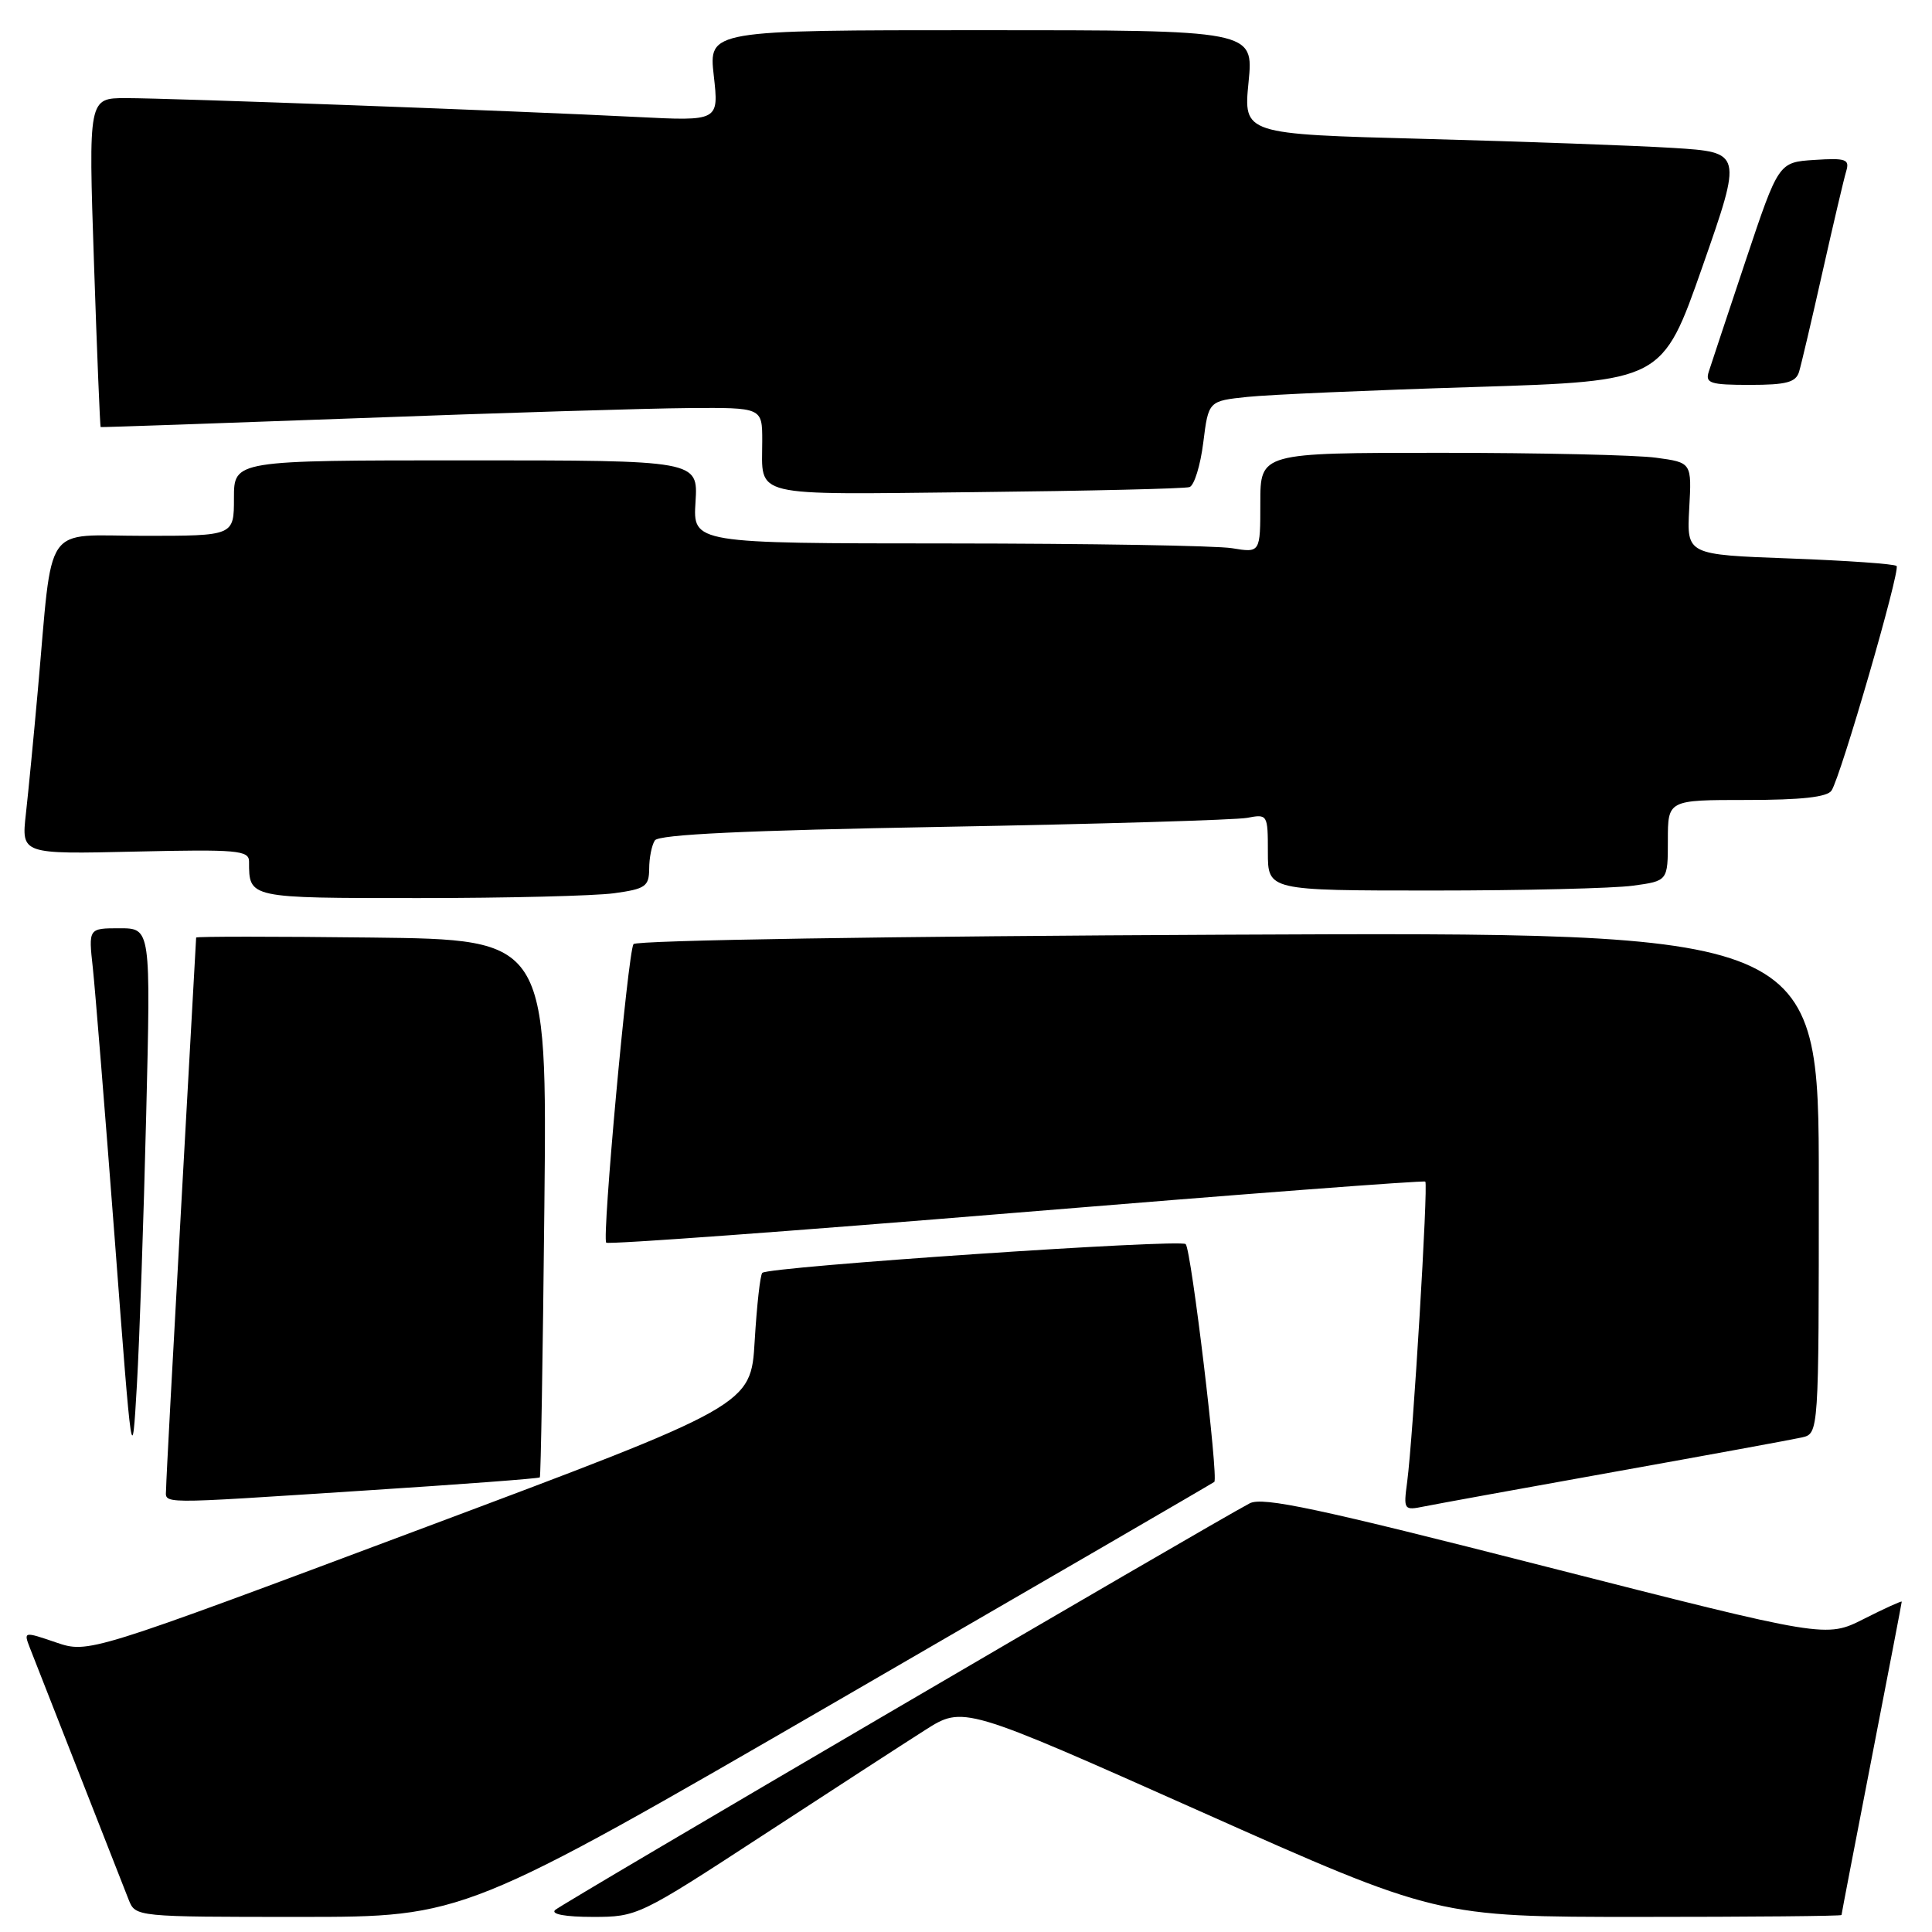<?xml version="1.0" encoding="UTF-8" standalone="no"?>
<!DOCTYPE svg PUBLIC "-//W3C//DTD SVG 1.1//EN" "http://www.w3.org/Graphics/SVG/1.1/DTD/svg11.dtd" >
<svg xmlns="http://www.w3.org/2000/svg" xmlns:xlink="http://www.w3.org/1999/xlink" version="1.1" viewBox="0 0 256 256">
 <g >
 <path fill="currentColor"
d=" M 111.01 225.34 C 138.23 209.58 160.68 196.54 160.90 196.36 C 161.48 195.89 157.85 165.62 157.11 164.85 C 156.44 164.14 101.83 167.84 101.01 168.66 C 100.73 168.93 100.28 172.99 100.00 177.68 C 99.50 186.21 99.50 186.21 55.61 202.65 C 11.72 219.09 11.72 219.09 7.42 217.63 C 3.15 216.17 3.12 216.18 3.95 218.33 C 4.63 220.08 13.25 242.05 17.06 251.75 C 17.95 253.99 18.07 254.00 39.74 254.00 C 61.52 254.00 61.52 254.00 111.01 225.34 Z  M 101.00 243.24 C 110.08 237.32 119.78 231.02 122.57 229.25 C 127.64 226.02 127.64 226.02 159.03 240.01 C 190.41 254.00 190.41 254.00 217.21 254.00 C 231.94 254.00 244.00 253.89 244.01 253.75 C 244.01 253.61 245.81 244.28 248.00 233.00 C 250.19 221.72 251.99 212.38 251.99 212.23 C 252.00 212.09 249.74 213.11 246.98 214.51 C 241.96 217.05 241.96 217.05 204.82 207.58 C 174.65 199.87 167.30 198.30 165.59 199.20 C 160.13 202.09 74.38 252.28 73.55 253.09 C 72.97 253.64 74.93 254.00 78.55 254.00 C 84.43 254.00 84.71 253.87 101.00 243.24 Z  M 214.00 195.01 C 226.38 192.79 237.51 190.75 238.75 190.47 C 241.00 189.96 241.00 189.96 241.00 156.73 C 241.00 123.50 241.00 123.50 162.75 123.85 C 118.31 124.05 84.26 124.59 83.94 125.10 C 83.19 126.31 79.74 164.07 80.33 164.66 C 80.59 164.92 105.03 163.13 134.65 160.69 C 164.27 158.25 188.66 156.39 188.86 156.57 C 189.26 156.92 187.24 190.45 186.46 196.34 C 185.96 200.08 186.01 200.16 188.72 199.61 C 190.25 199.30 201.62 197.23 214.00 195.01 Z  M 48.40 197.50 C 61.00 196.69 71.41 195.91 71.53 195.76 C 71.66 195.62 71.93 179.53 72.13 160.00 C 72.50 124.50 72.50 124.50 49.25 124.23 C 36.46 124.08 26.00 124.08 25.99 124.23 C 25.99 124.38 25.09 140.47 24.00 160.00 C 22.91 179.53 22.01 196.29 22.01 197.25 C 22.00 199.35 20.08 199.33 48.40 197.50 Z  M 19.37 147.75 C 19.98 123.00 19.98 123.00 15.85 123.00 C 11.72 123.00 11.72 123.00 12.30 128.25 C 12.61 131.14 13.91 147.22 15.19 164.00 C 17.50 194.49 17.50 194.50 18.14 183.50 C 18.49 177.45 19.04 161.36 19.37 147.75 Z  M 81.36 118.36 C 85.53 117.79 86.00 117.46 86.02 115.11 C 86.02 113.68 86.36 111.99 86.77 111.36 C 87.28 110.57 98.75 110.03 125.00 109.56 C 145.62 109.19 163.74 108.65 165.25 108.37 C 167.96 107.85 168.00 107.92 168.00 112.92 C 168.00 118.00 168.00 118.00 189.86 118.00 C 201.88 118.00 213.81 117.71 216.36 117.36 C 221.00 116.73 221.00 116.73 221.00 111.36 C 221.00 106.00 221.00 106.00 231.44 106.00 C 238.70 106.00 242.13 105.62 242.69 104.75 C 243.94 102.82 251.83 75.57 251.31 75.00 C 251.05 74.72 244.69 74.28 237.17 74.00 C 223.50 73.50 223.50 73.50 223.83 67.40 C 224.17 61.29 224.17 61.29 219.44 60.65 C 216.85 60.29 203.98 60.00 190.86 60.00 C 167.00 60.00 167.00 60.00 167.00 66.63 C 167.00 73.26 167.00 73.26 163.25 72.64 C 161.19 72.30 144.27 72.02 125.66 72.01 C 91.81 72.00 91.81 72.00 92.16 66.50 C 92.50 61.00 92.50 61.00 61.75 61.00 C 31.00 61.00 31.00 61.00 31.00 66.00 C 31.00 71.00 31.00 71.00 19.09 71.00 C 5.52 71.00 7.05 68.77 5.01 91.50 C 4.47 97.55 3.76 104.90 3.43 107.84 C 2.83 113.19 2.83 113.19 17.92 112.84 C 31.47 112.53 33.00 112.67 33.00 114.17 C 33.00 119.03 32.87 119.00 55.47 119.00 C 67.16 119.00 78.81 118.71 81.36 118.36 Z  M 157.62 64.54 C 158.24 64.33 159.06 61.68 159.44 58.64 C 160.13 53.13 160.13 53.13 165.31 52.59 C 168.17 52.29 181.70 51.70 195.39 51.28 C 220.27 50.50 220.27 50.50 225.58 35.34 C 230.88 20.18 230.88 20.18 221.69 19.60 C 216.64 19.29 201.76 18.75 188.63 18.40 C 164.76 17.77 164.76 17.77 165.44 10.88 C 166.12 4.00 166.12 4.00 130.01 4.00 C 93.90 4.00 93.90 4.00 94.58 10.03 C 95.26 16.05 95.26 16.05 84.38 15.50 C 68.82 14.71 22.56 13.00 16.68 13.00 C 11.72 13.00 11.72 13.00 12.45 34.75 C 12.85 46.71 13.25 56.54 13.34 56.59 C 13.43 56.63 28.80 56.10 47.50 55.41 C 66.20 54.71 85.89 54.11 91.25 54.07 C 101.00 54.00 101.00 54.00 101.00 58.42 C 101.00 66.00 99.04 65.53 129.26 65.21 C 144.24 65.05 157.01 64.75 157.62 64.54 Z  M 238.39 49.25 C 238.68 48.29 240.08 42.33 241.50 36.00 C 242.92 29.68 244.33 23.69 244.63 22.69 C 245.11 21.10 244.61 20.92 240.42 21.19 C 235.67 21.50 235.67 21.50 231.32 34.50 C 228.93 41.65 226.73 48.29 226.42 49.25 C 225.93 50.78 226.61 51.00 231.87 51.00 C 236.71 51.00 237.97 50.66 238.39 49.25 Z "/>
</g>
</svg>